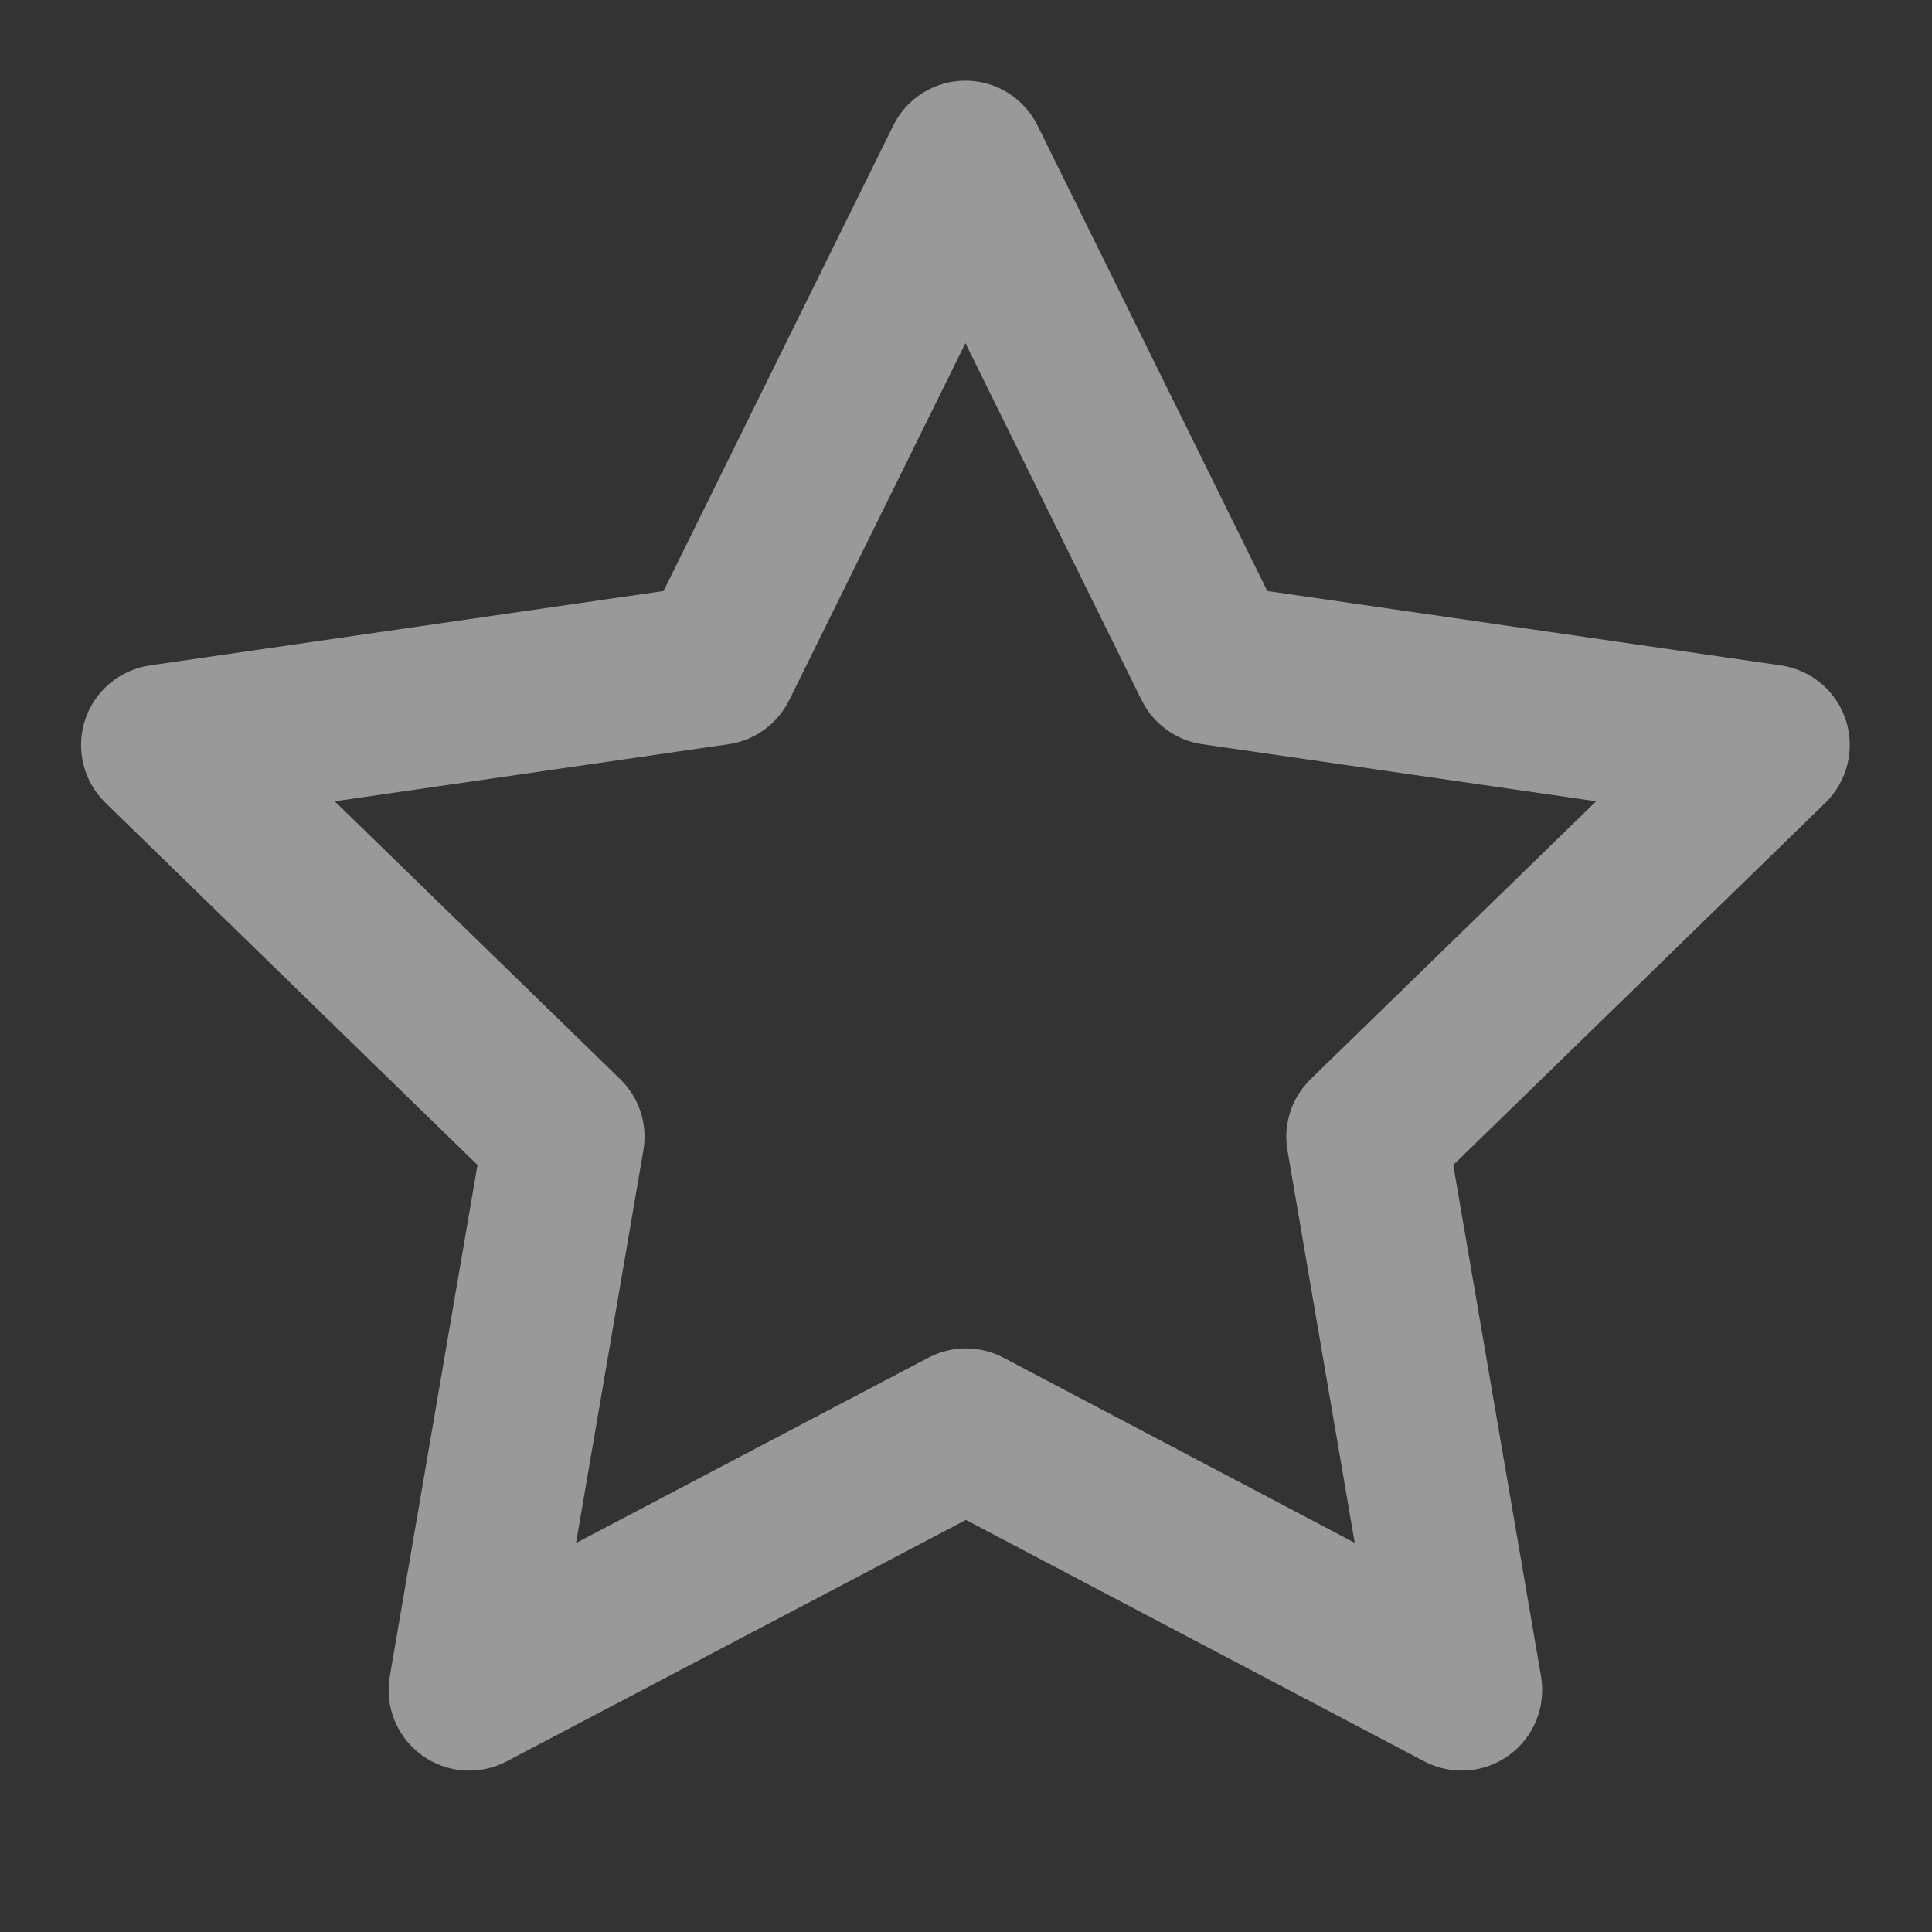 <svg viewBox="0 0 20 20" fill="none" xmlns="http://www.w3.org/2000/svg">
<rect x="0" y="0" width="20" height="20" fill="#333333" stroke="none"/>
<g opacity="0.5">
<path fill-rule="evenodd" clip-rule="evenodd" d="M9.994 0.835C10.311 0.835 10.601 1.015 10.741 1.3L13.119 6.118L18.435 6.888C18.749 6.934 19.01 7.153 19.108 7.455C19.206 7.757 19.124 8.088 18.897 8.31L15.044 12.06L15.953 17.355C16.006 17.668 15.878 17.984 15.621 18.17C15.364 18.357 15.024 18.381 14.743 18.233L9.999 15.734L5.244 18.234C4.963 18.381 4.623 18.357 4.367 18.17C4.11 17.984 3.981 17.668 4.035 17.355L4.943 12.06L1.091 8.31C0.864 8.088 0.782 7.757 0.88 7.455C0.978 7.153 1.239 6.934 1.553 6.888L6.869 6.118L9.247 1.3C9.387 1.015 9.677 0.835 9.994 0.835ZM9.994 3.552L8.17 7.248C8.048 7.494 7.813 7.665 7.542 7.704L3.465 8.295L6.42 11.171C6.617 11.363 6.707 11.639 6.66 11.909L5.963 15.973L9.612 14.054C9.855 13.927 10.145 13.927 10.388 14.055L14.024 15.971L13.328 11.909C13.281 11.639 13.371 11.363 13.568 11.171L16.523 8.295L12.446 7.704C12.175 7.665 11.94 7.494 11.818 7.248L9.994 3.552Z" fill="white"/>
</g>
</svg>
